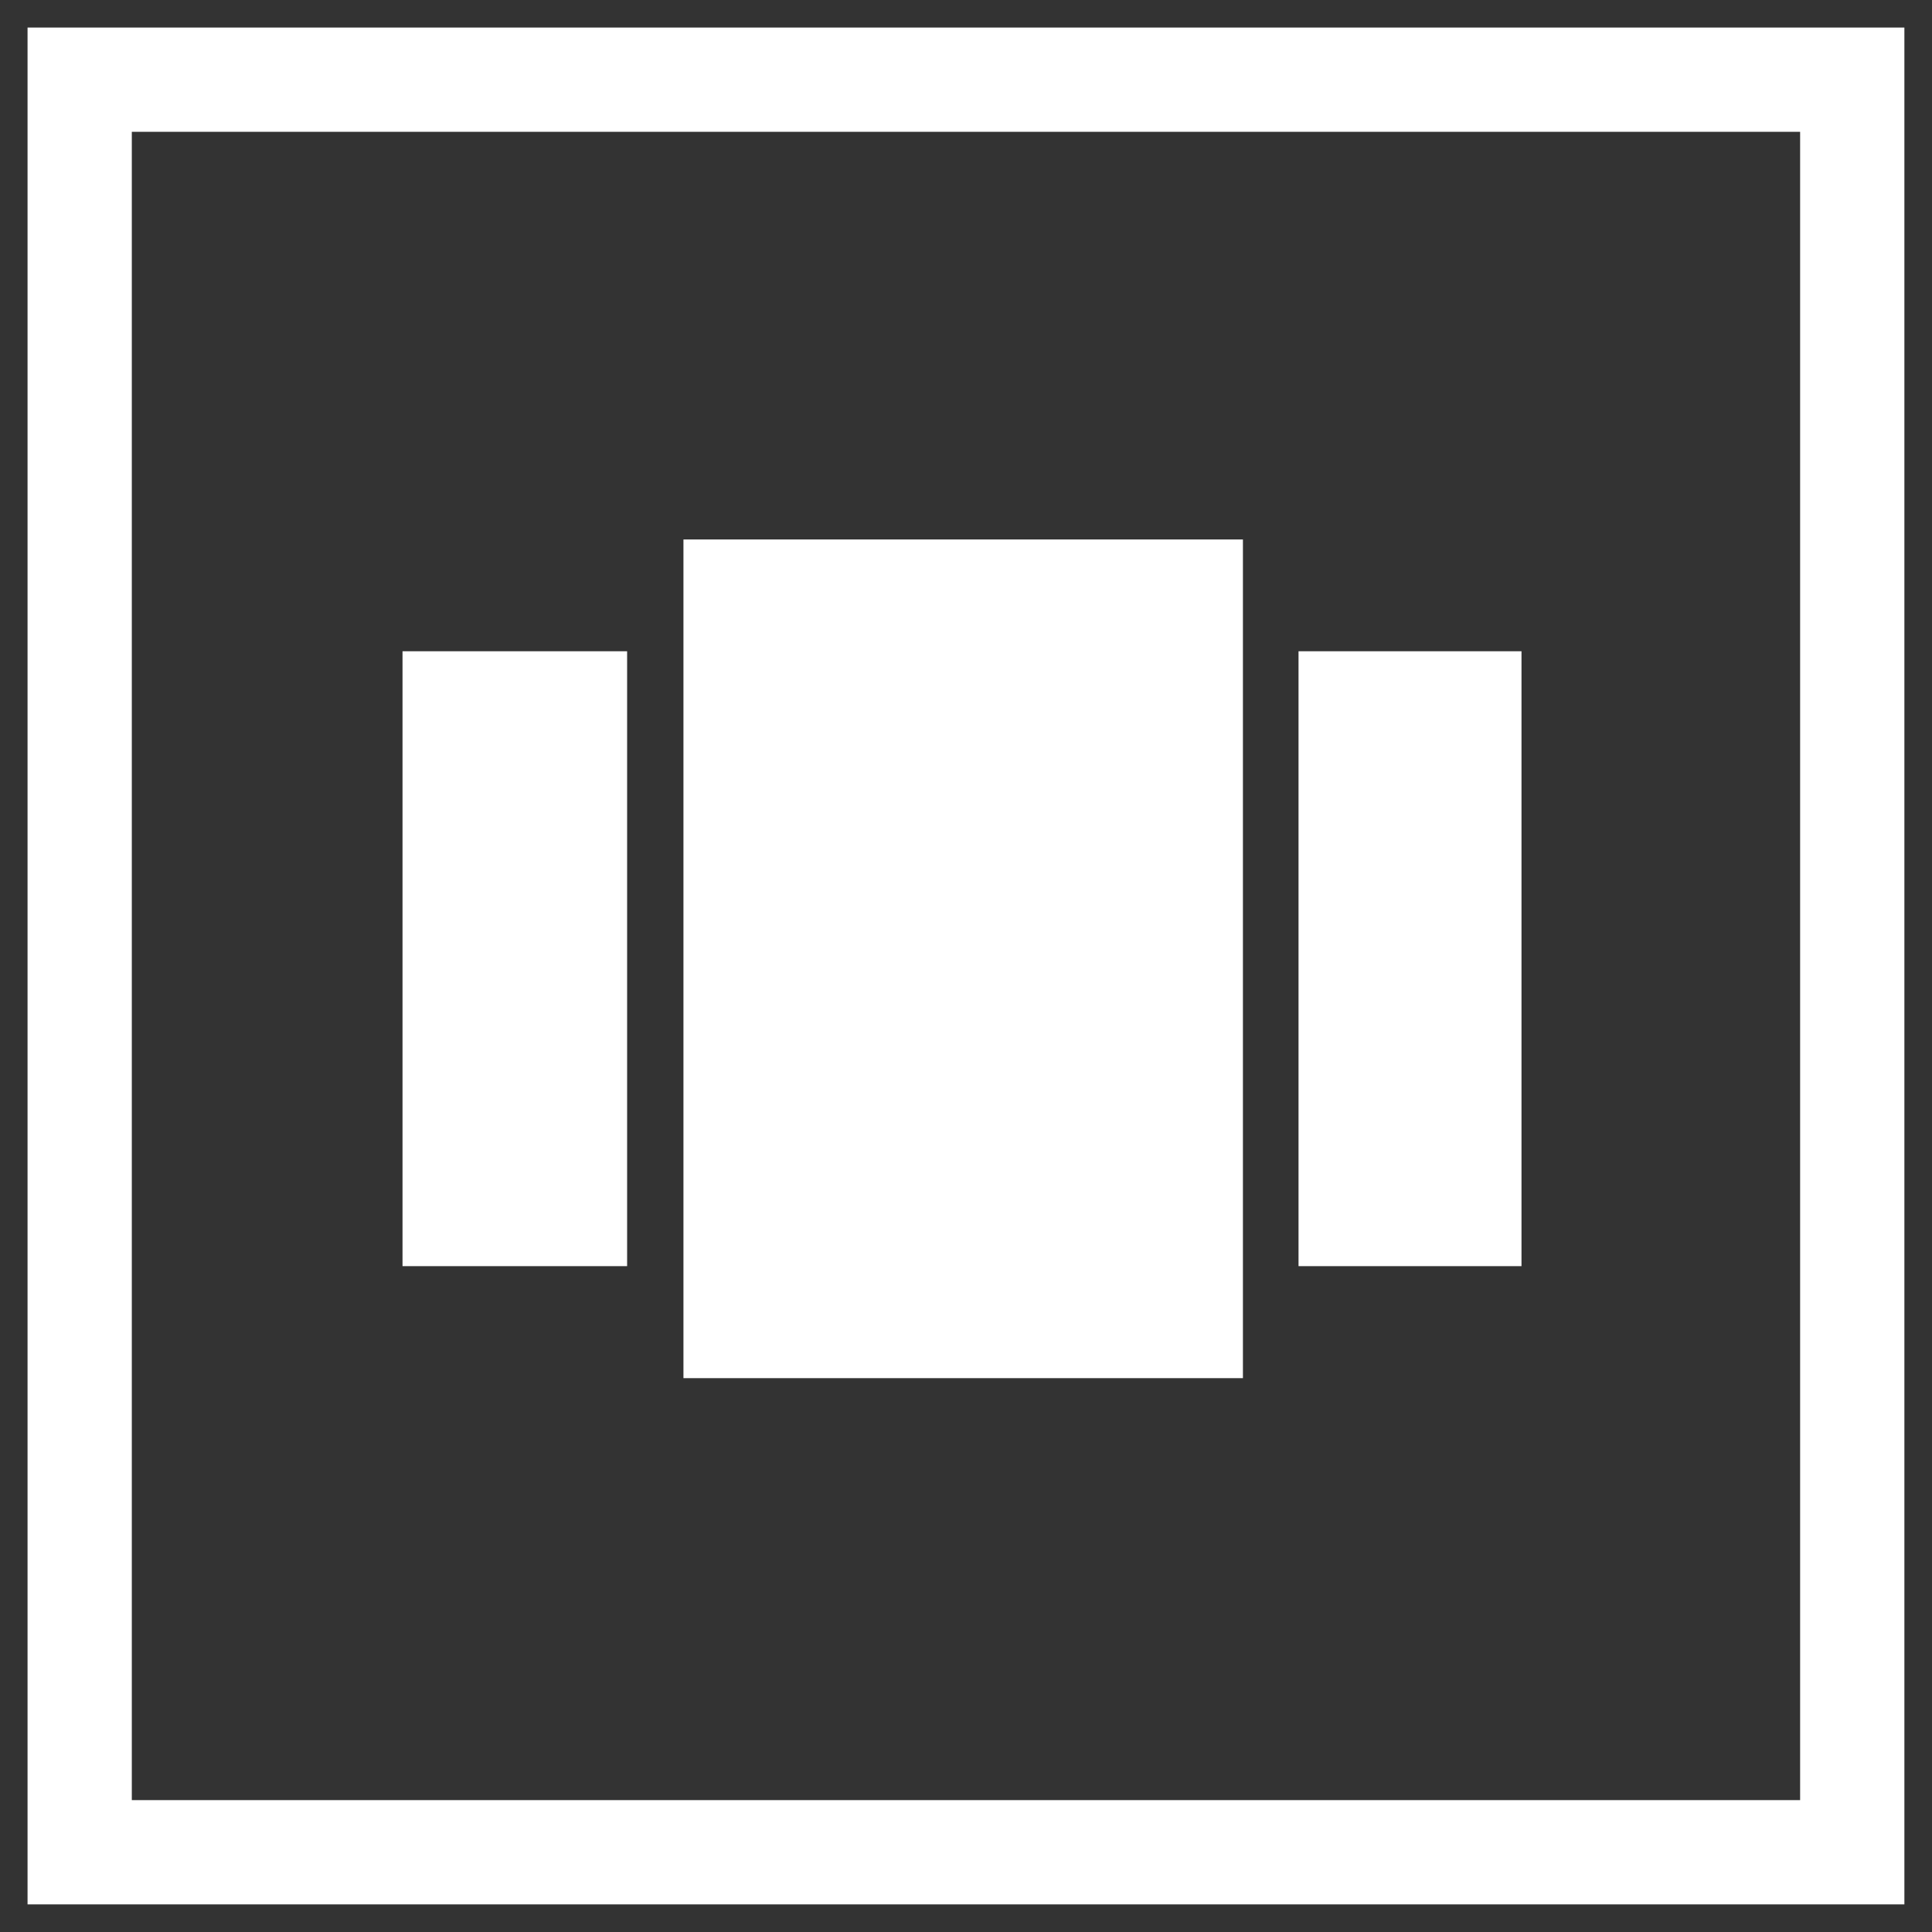 <svg id="Layer_1" data-name="Layer 1" xmlns="http://www.w3.org/2000/svg" viewBox="0 0 611.5 611.5"><rect x="0" y="0" width="611.5" height="611.5" fill="#333333" stroke="none"/><title>LibCarouselView</title><path id="path3018" d="M216.32,436.2H393.4V170.75H216.32V436.2ZM127.4,400.75h71.09V206.13H127.4V400.75ZM411,206.13V400.75h70.57V206.13H411Z" fill="#fff"/><path id="path3020" d="M0,0H611.5V611.5H0V0Z" fill="none"/><rect id="rect3022" x="25.22" y="25.22" width="561.04" height="561.04" fill="none" stroke="#fff" stroke-miterlimit="10" stroke-width="33"/></svg>